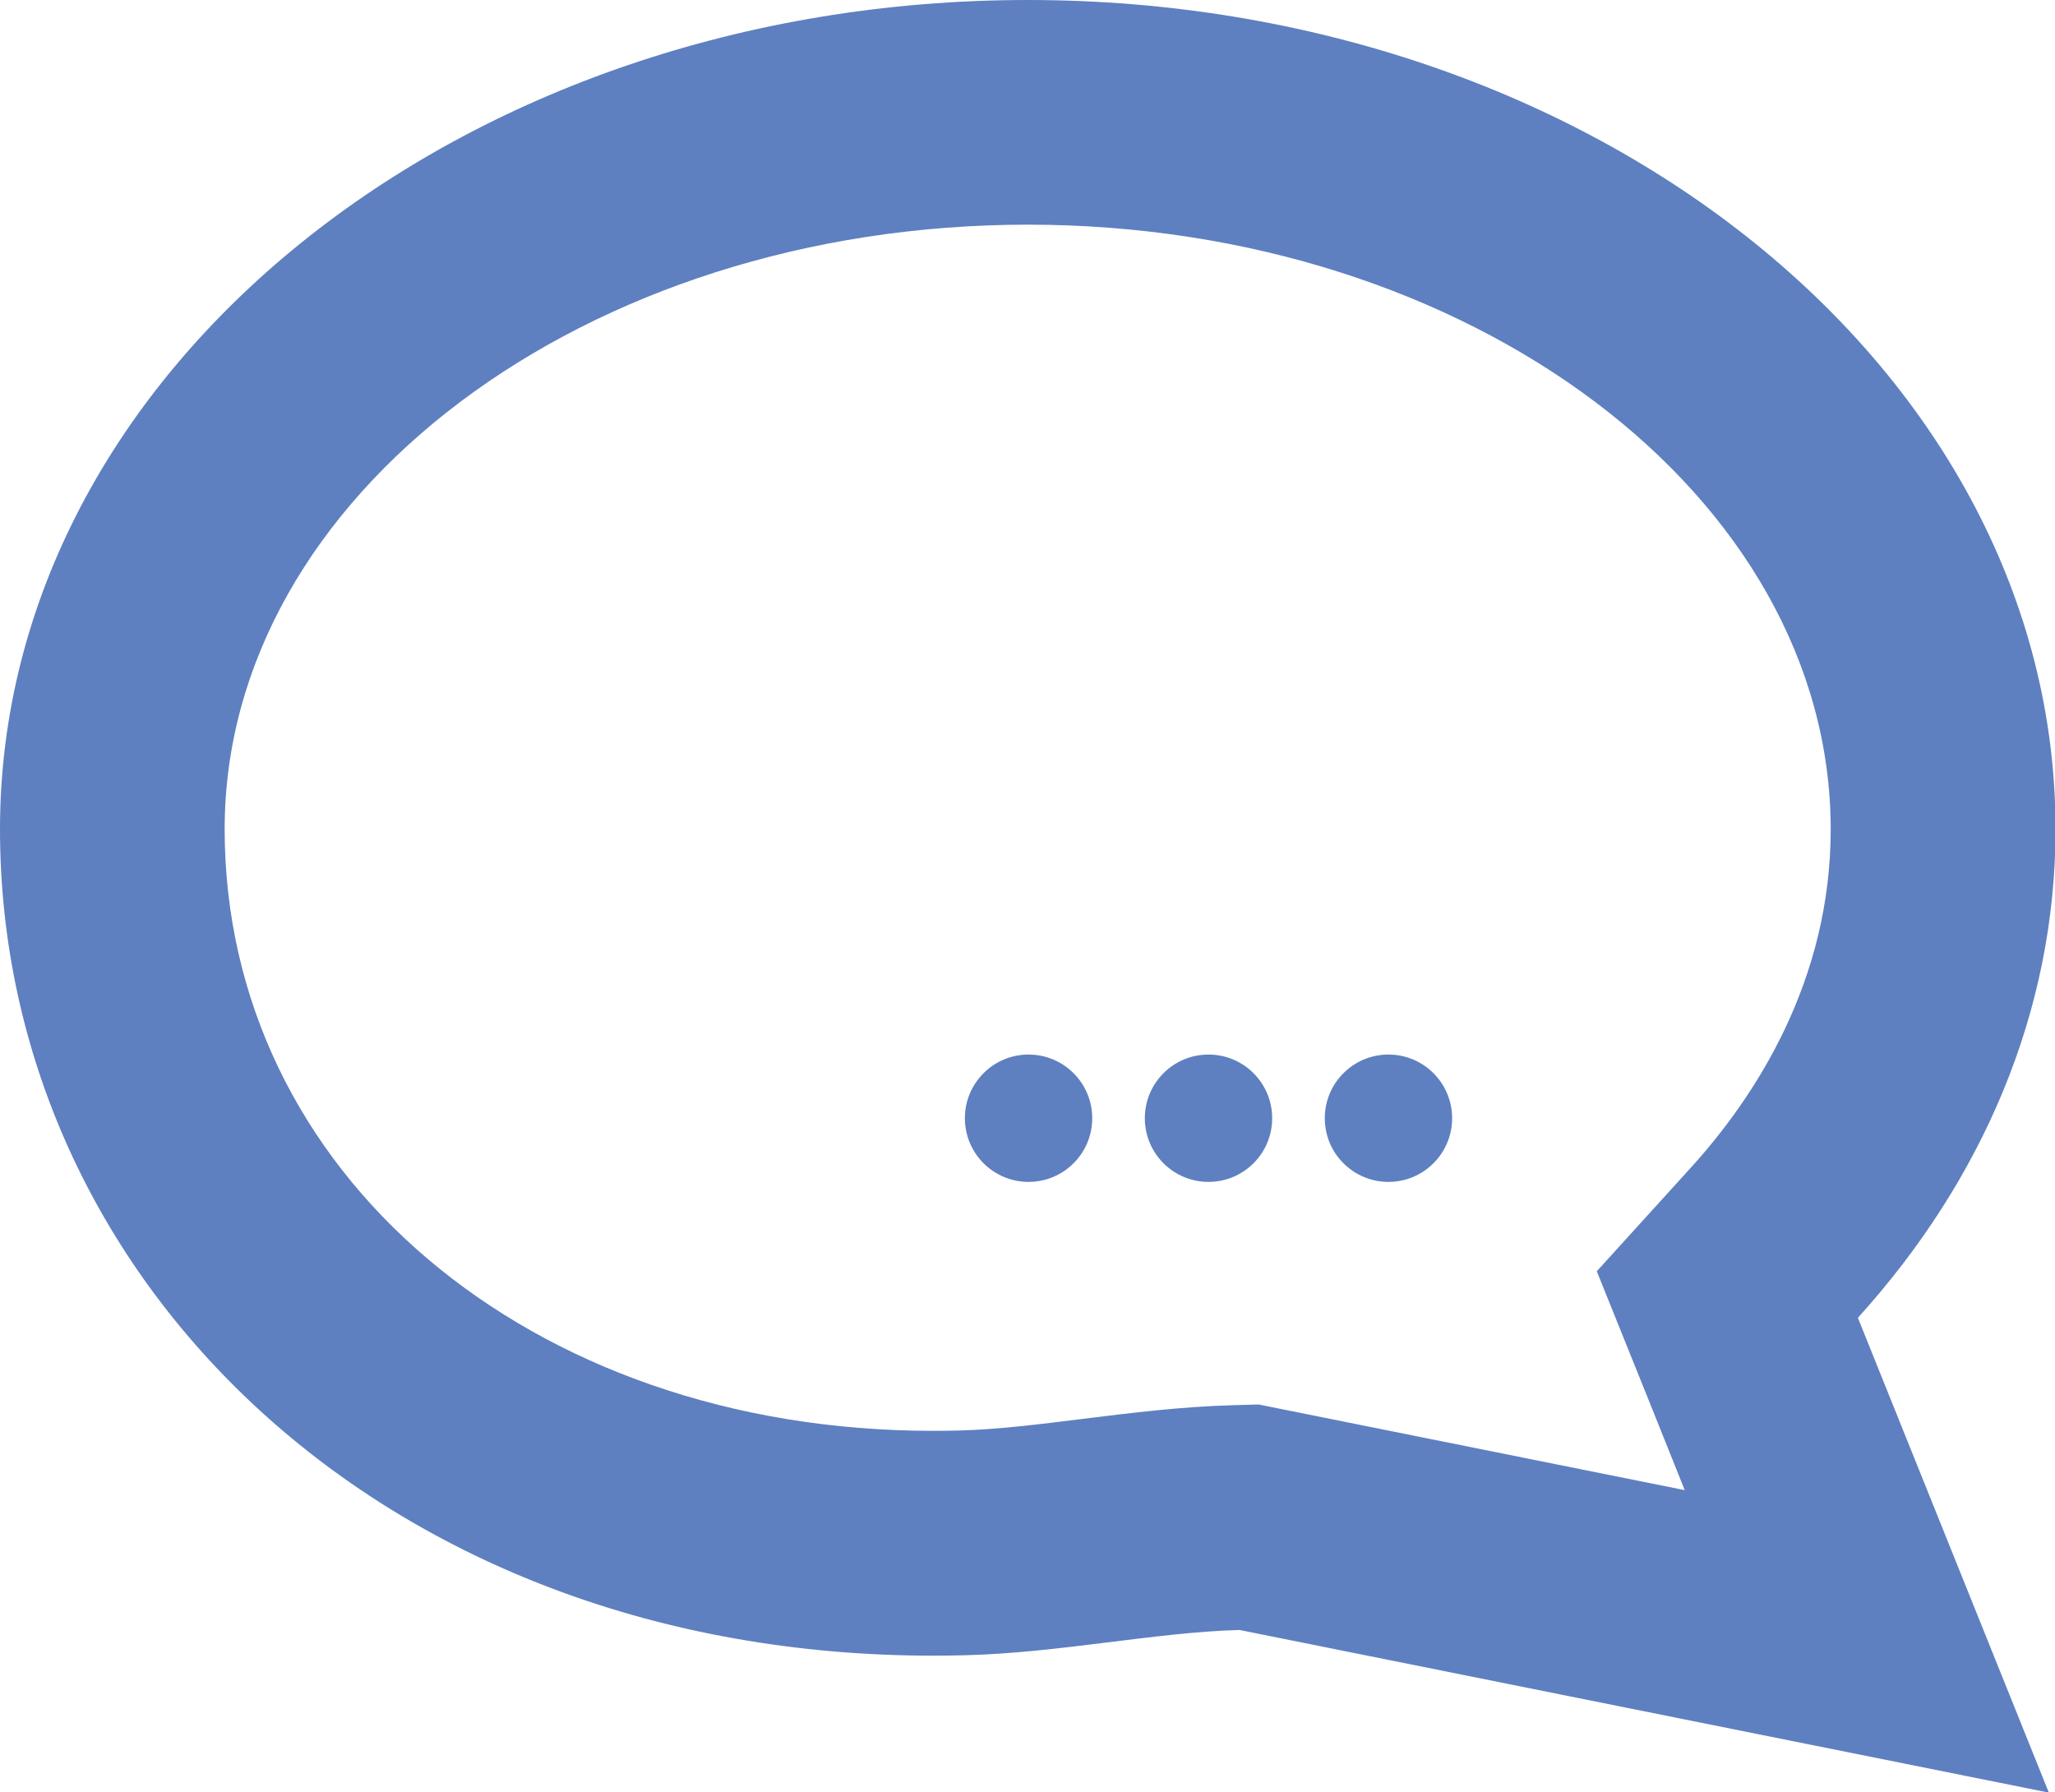<svg xmlns="http://www.w3.org/2000/svg" xmlns:xlink="http://www.w3.org/1999/xlink" viewBox="0 0 877.58 765.32"><defs><style>.cls-1{fill:#5e80c0;}</style><symbol id="Comments" data-name="Comments" viewBox="0 0 375.13 327.15"><path class="cls-1" d="M187.57,0C291.16,0,375.13,67.75,375.13,151.32c0,33.35-13.41,64.17-36.07,89.17l34.85,86.65L226.21,297.46c-15.43.42-32.72,4.16-50,4.61-2,.05-3.92.08-5.86.08C69.88,302.15,0,233.3,0,151.32,0,67.75,84,0,187.57,0m0,41C106.76,41,41,90.51,41,151.32c0,62.6,55.57,109.8,129.28,109.8q2.38,0,4.78-.06c6.93-.18,14.5-1.12,22.52-2.12,8.87-1.1,18-2.24,27.49-2.5l4.64-.13,4.56.92,73.19,14.71L301,255.81,291.41,232l17.25-19c11.61-12.81,25.44-33.89,25.44-61.62C334.1,90.51,268.37,41,187.57,41Z"/><circle class="cls-1" cx="220.55" cy="204.07" r="11.62"/><circle class="cls-1" cx="187.71" cy="204.07" r="11.62"/><circle class="cls-1" cx="253.39" cy="204.07" r="11.62"/></symbol></defs><title>textbub2</title><g id="Layer_2" data-name="Layer 2"><g id="Paint_Patterns" data-name="Paint Patterns"><use id="Comments-3" data-name="Comments" width="375.13" height="327.15" transform="scale(2.34)" xlink:href="#Comments"/></g></g></svg>